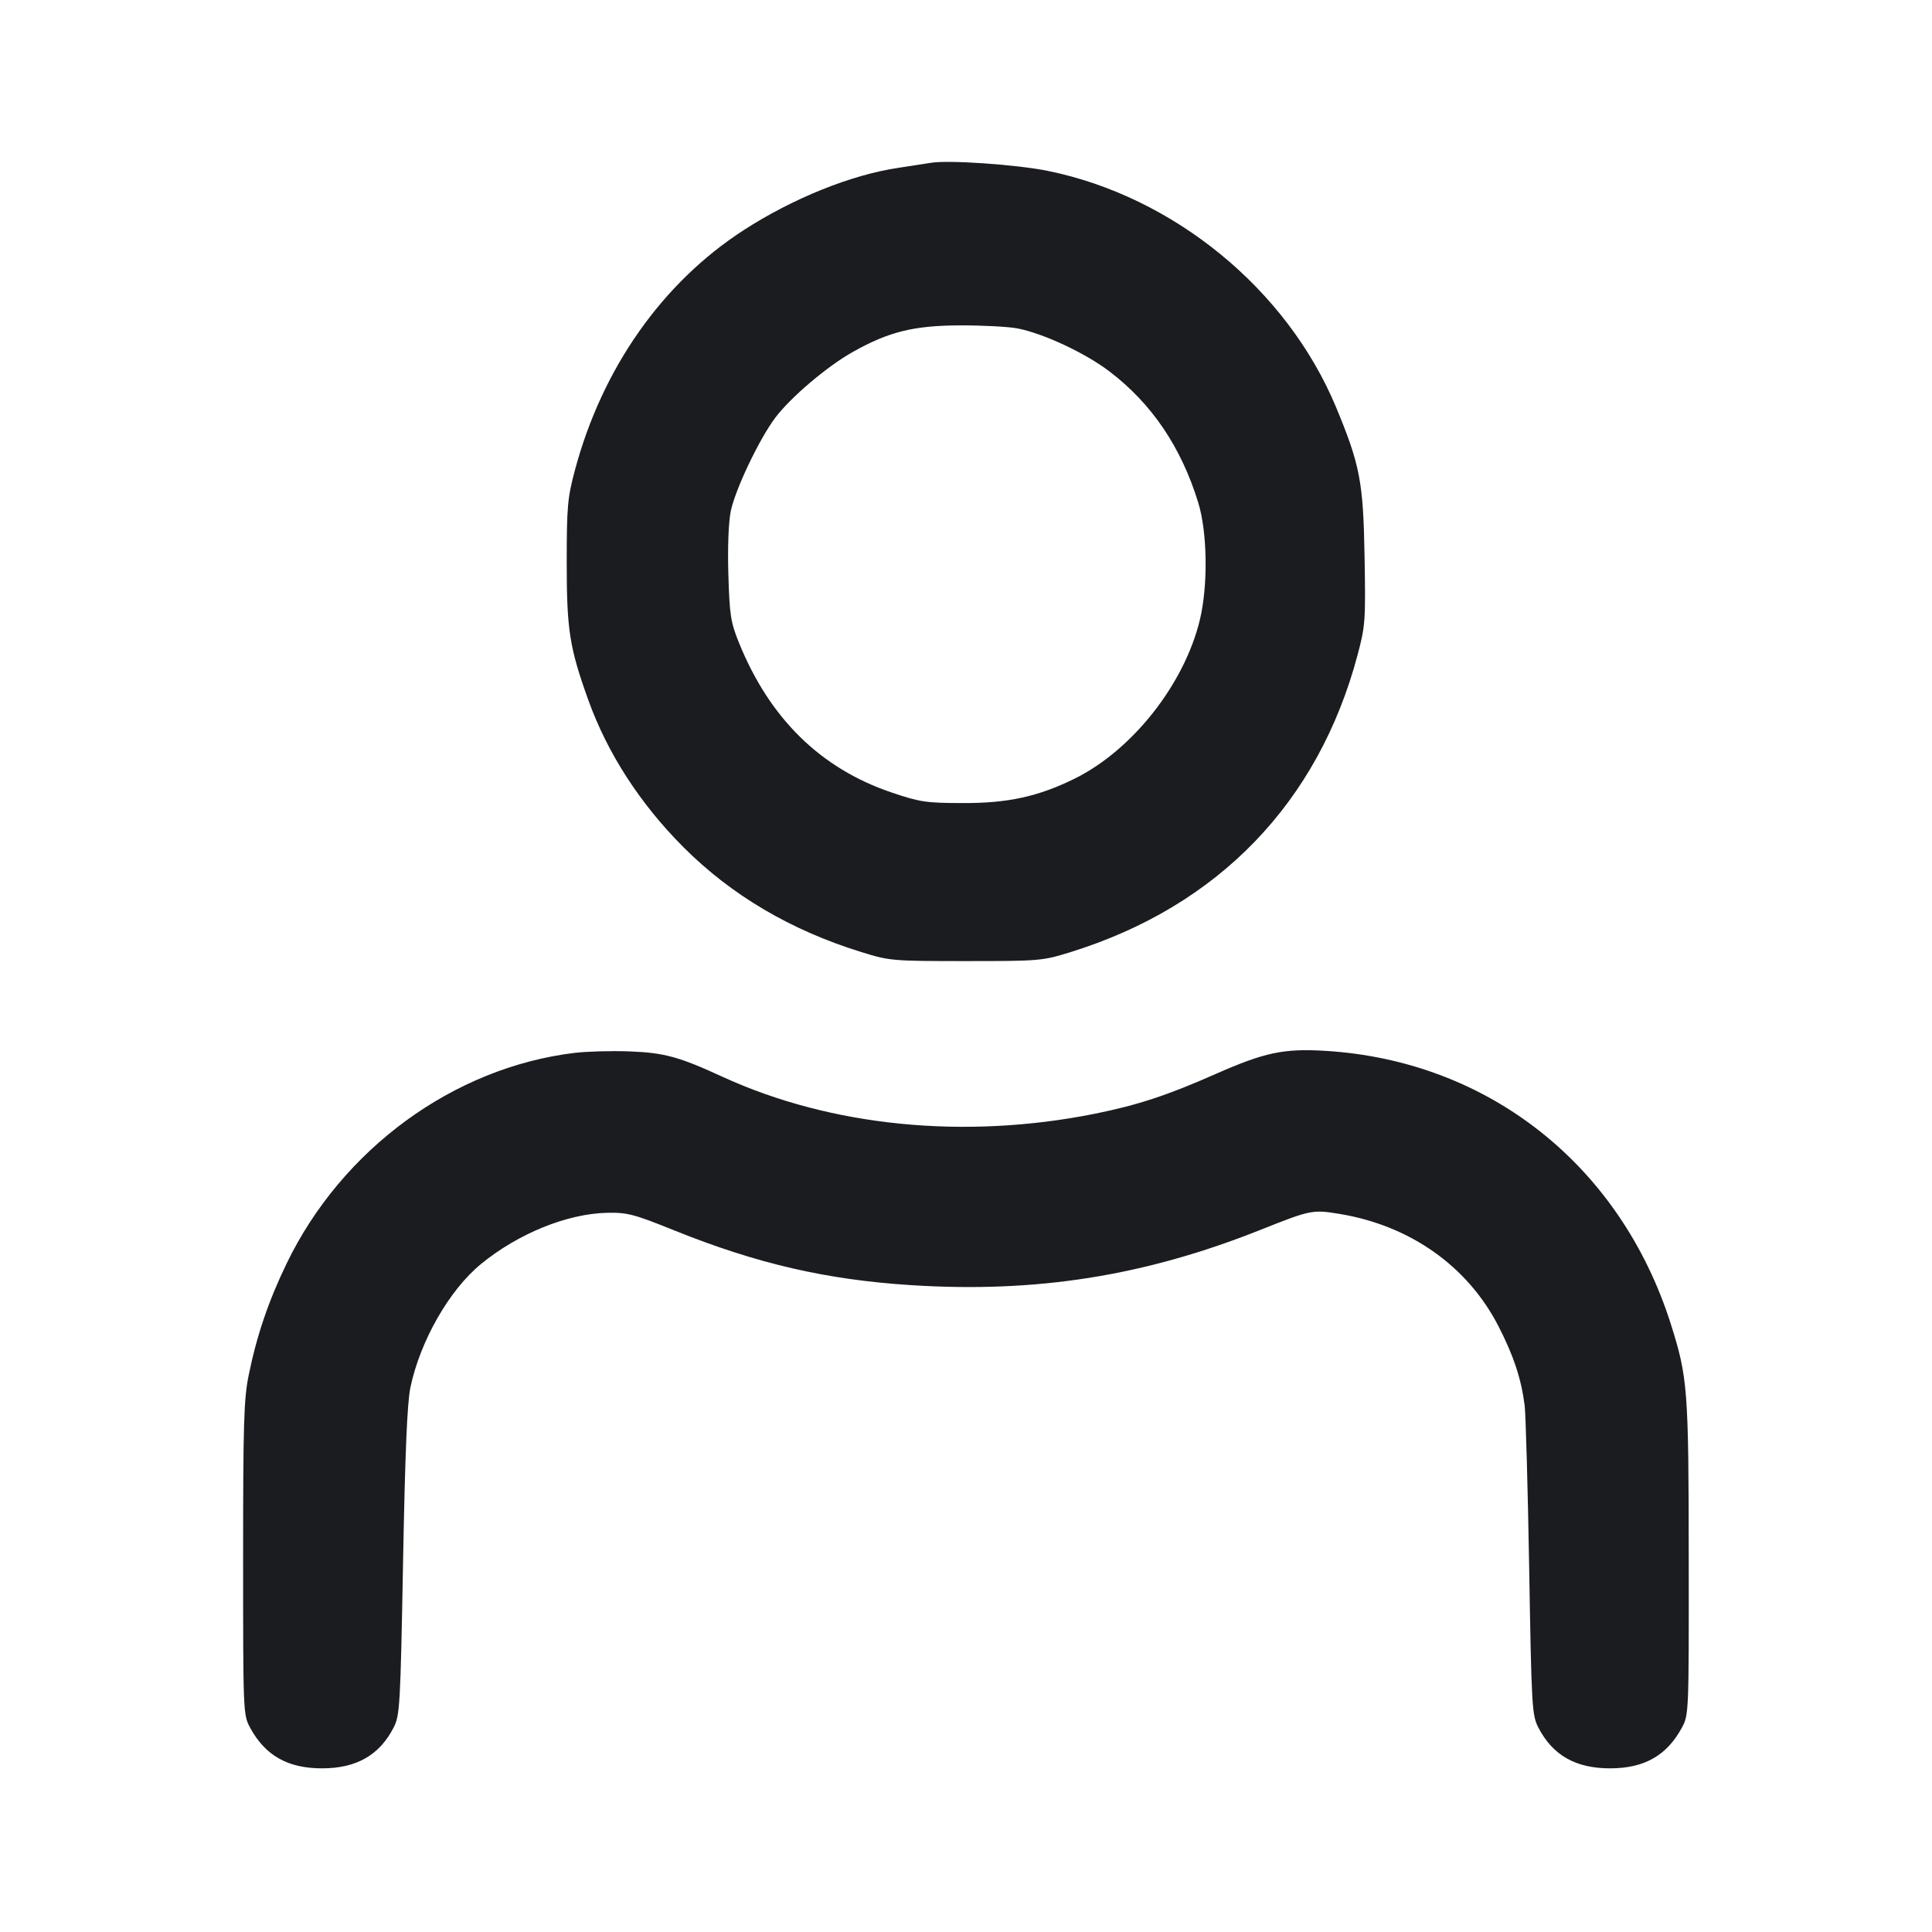 <svg width="24" height="24" viewBox="0 0 24 24" fill="none" xmlns="http://www.w3.org/2000/svg"><path d="M11.560 2.023 C 11.505 2.032,11.325 2.060,11.160 2.085 C 10.575 2.171,9.849 2.464,9.238 2.859 C 8.227 3.513,7.481 4.573,7.142 5.840 C 7.050 6.185,7.040 6.291,7.040 6.993 C 7.040 7.825,7.075 8.046,7.306 8.690 C 7.545 9.357,7.950 9.983,8.490 10.524 C 9.088 11.122,9.822 11.555,10.700 11.827 C 11.051 11.936,11.083 11.939,12.000 11.939 C 12.917 11.939,12.949 11.936,13.300 11.827 C 15.132 11.258,16.376 9.971,16.864 8.137 C 16.961 7.773,16.965 7.713,16.951 6.907 C 16.935 5.984,16.894 5.773,16.596 5.056 C 15.986 3.592,14.579 2.440,13.013 2.122 C 12.625 2.044,11.774 1.985,11.560 2.023 M12.636 4.079 C 12.959 4.141,13.478 4.383,13.782 4.614 C 14.308 5.015,14.672 5.552,14.885 6.244 C 14.999 6.615,15.008 7.272,14.905 7.700 C 14.712 8.501,14.065 9.320,13.347 9.674 C 12.894 9.896,12.520 9.978,11.960 9.976 C 11.502 9.975,11.428 9.964,11.071 9.843 C 10.191 9.544,9.558 8.922,9.178 7.980 C 9.077 7.730,9.063 7.640,9.048 7.137 C 9.038 6.795,9.050 6.485,9.078 6.349 C 9.135 6.076,9.433 5.451,9.633 5.186 C 9.826 4.932,10.276 4.550,10.594 4.372 C 11.040 4.121,11.350 4.044,11.925 4.042 C 12.202 4.041,12.522 4.058,12.636 4.079 M7.140 13.079 C 5.634 13.260,4.248 14.273,3.560 15.697 C 3.337 16.158,3.189 16.591,3.090 17.080 C 3.029 17.375,3.020 17.675,3.020 19.360 C 3.020 21.271,3.021 21.302,3.106 21.460 C 3.294 21.808,3.574 21.967,4.000 21.967 C 4.427 21.967,4.713 21.804,4.890 21.460 C 4.967 21.308,4.974 21.201,5.007 19.402 C 5.032 18.056,5.058 17.427,5.098 17.237 C 5.218 16.660,5.581 16.025,5.974 15.703 C 6.436 15.324,7.045 15.077,7.540 15.066 C 7.794 15.061,7.871 15.081,8.380 15.286 C 9.401 15.697,10.265 15.897,11.310 15.964 C 12.869 16.065,14.217 15.852,15.660 15.277 C 16.285 15.028,16.306 15.024,16.648 15.081 C 17.519 15.226,18.231 15.730,18.613 16.472 C 18.802 16.839,18.898 17.129,18.940 17.460 C 18.953 17.570,18.979 18.479,18.996 19.480 C 19.025 21.209,19.031 21.308,19.110 21.460 C 19.288 21.805,19.573 21.967,20.000 21.967 C 20.426 21.967,20.706 21.808,20.894 21.460 C 20.979 21.302,20.980 21.273,20.978 19.360 C 20.977 17.256,20.965 17.110,20.756 16.449 C 20.130 14.475,18.489 13.177,16.464 13.054 C 15.946 13.023,15.710 13.073,15.100 13.342 C 14.501 13.607,14.129 13.729,13.597 13.836 C 11.980 14.159,10.323 13.994,8.977 13.377 C 8.435 13.127,8.250 13.077,7.820 13.061 C 7.600 13.052,7.294 13.061,7.140 13.079 " fill="#1A1C1F" stroke="none" fill-rule="evenodd"></path></svg>